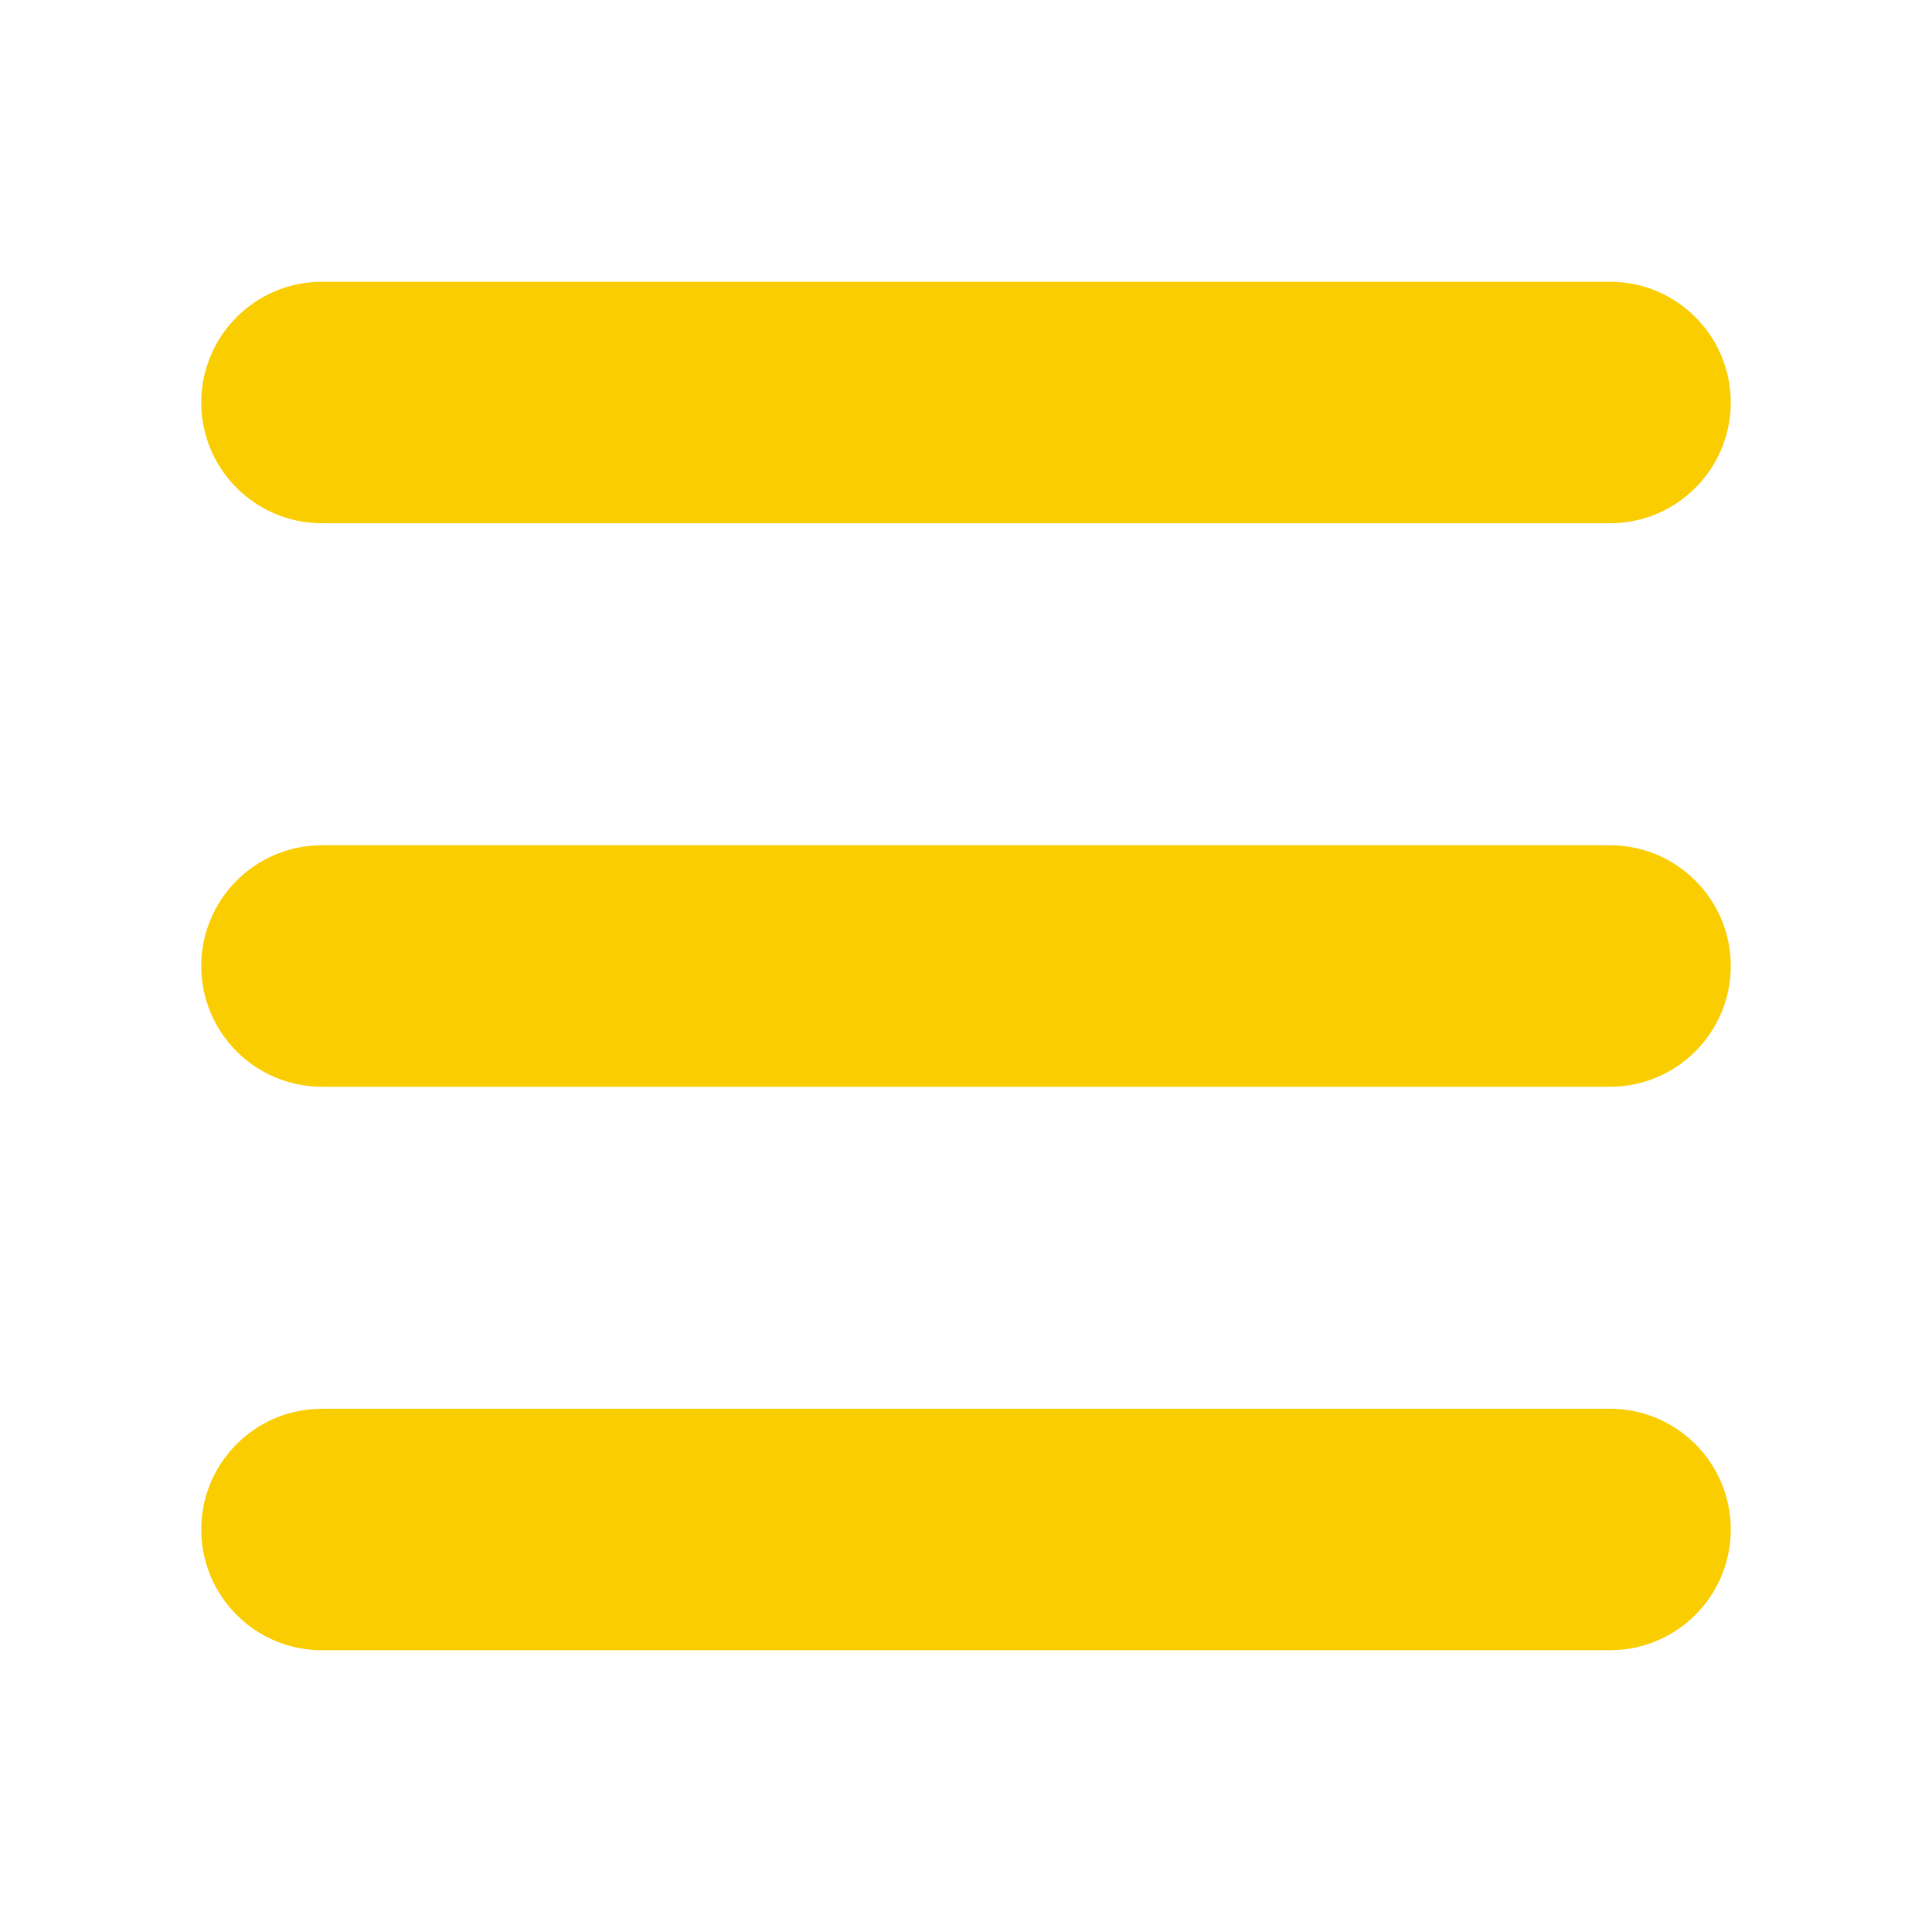 <?xml version="1.0" encoding="UTF-8"?>
<!-- Uploaded to: SVGRepo, www.svgrepo.com, Transformed by: SVGRepo Tools -->
<svg width="800px" height="800px" viewBox="0 0 24 24" version="1.1" xmlns="http://www.w3.org/2000/svg" xmlns:xlink="http://www.w3.org/1999/xlink">
    <title>menu_fill</title>
    <g id="页面-1" stroke="none" stroke-width="1" fill="none" fill-rule="evenodd">
        <g id="Editor" transform="translate(-1248, -48)" fill-rule="nonzero">
            <g id="menu_fill" transform="translate(1248, 48)">
                <path d="M24,0 L24,24 L0,24 L0,0 L24,0 Z M12.593,23.258 L12.582,23.26 L12.511,23.295 L12.492,23.299 L12.492,23.299 L12.477,23.295 L12.406,23.26 C12.396,23.256 12.387,23.259 12.382,23.265 L12.378,23.276 L12.361,23.703 L12.366,23.723 L12.377,23.736 L12.48,23.81 L12.495,23.814 L12.495,23.814 L12.507,23.81 L12.611,23.736 L12.623,23.72 L12.623,23.72 L12.627,23.703 L12.61,23.276 C12.608,23.266 12.601,23.259 12.593,23.258 L12.593,23.258 Z M12.858,23.145 L12.845,23.147 L12.66,23.24 L12.65,23.25 L12.65,23.25 L12.647,23.261 L12.665,23.691 L12.67,23.703 L12.67,23.703 L12.678,23.71 L12.879,23.803 C12.891,23.807 12.902,23.803 12.908,23.795 L12.912,23.781 L12.878,23.167 C12.875,23.155 12.867,23.147 12.858,23.145 L12.858,23.145 Z M12.143,23.147 C12.133,23.142 12.122,23.145 12.116,23.153 L12.11,23.167 L12.076,23.781 C12.075,23.793 12.083,23.802 12.093,23.805 L12.108,23.803 L12.309,23.71 L12.319,23.702 L12.319,23.702 L12.323,23.691 L12.34,23.261 L12.337,23.249 L12.337,23.249 L12.328,23.24 L12.143,23.147 Z" id="MingCute" fill-rule="nonzero"></path>
                <path d="M20,17.5 C20.828,17.5 21.5,18.172 21.5,19 C21.5,19.78 20.905,20.42 20.144,20.493 L20,20.5 L4,20.5 C3.172,20.5 2.5,19.828 2.5,19 C2.5,18.22 3.095,17.58 3.856,17.507 L4,17.5 L20,17.5 Z M20,10.5 C20.828,10.5 21.5,11.172 21.5,12 C21.5,12.828 20.828,13.5 20,13.5 L4,13.5 C3.172,13.5 2.5,12.828 2.5,12 C2.5,11.172 3.172,10.5 4,10.5 L20,10.5 Z M20,3.5 C20.828,3.5 21.5,4.172 21.5,5 C21.5,5.828 20.828,6.5 20,6.5 L4,6.5 C3.172,6.5 2.5,5.828 2.5,5 C2.5,4.172 3.172,3.5 4,3.5 L20,3.5 Z" id="形状" fill="#FACD01"></path>
            </g>
        </g>
    </g>
</svg>